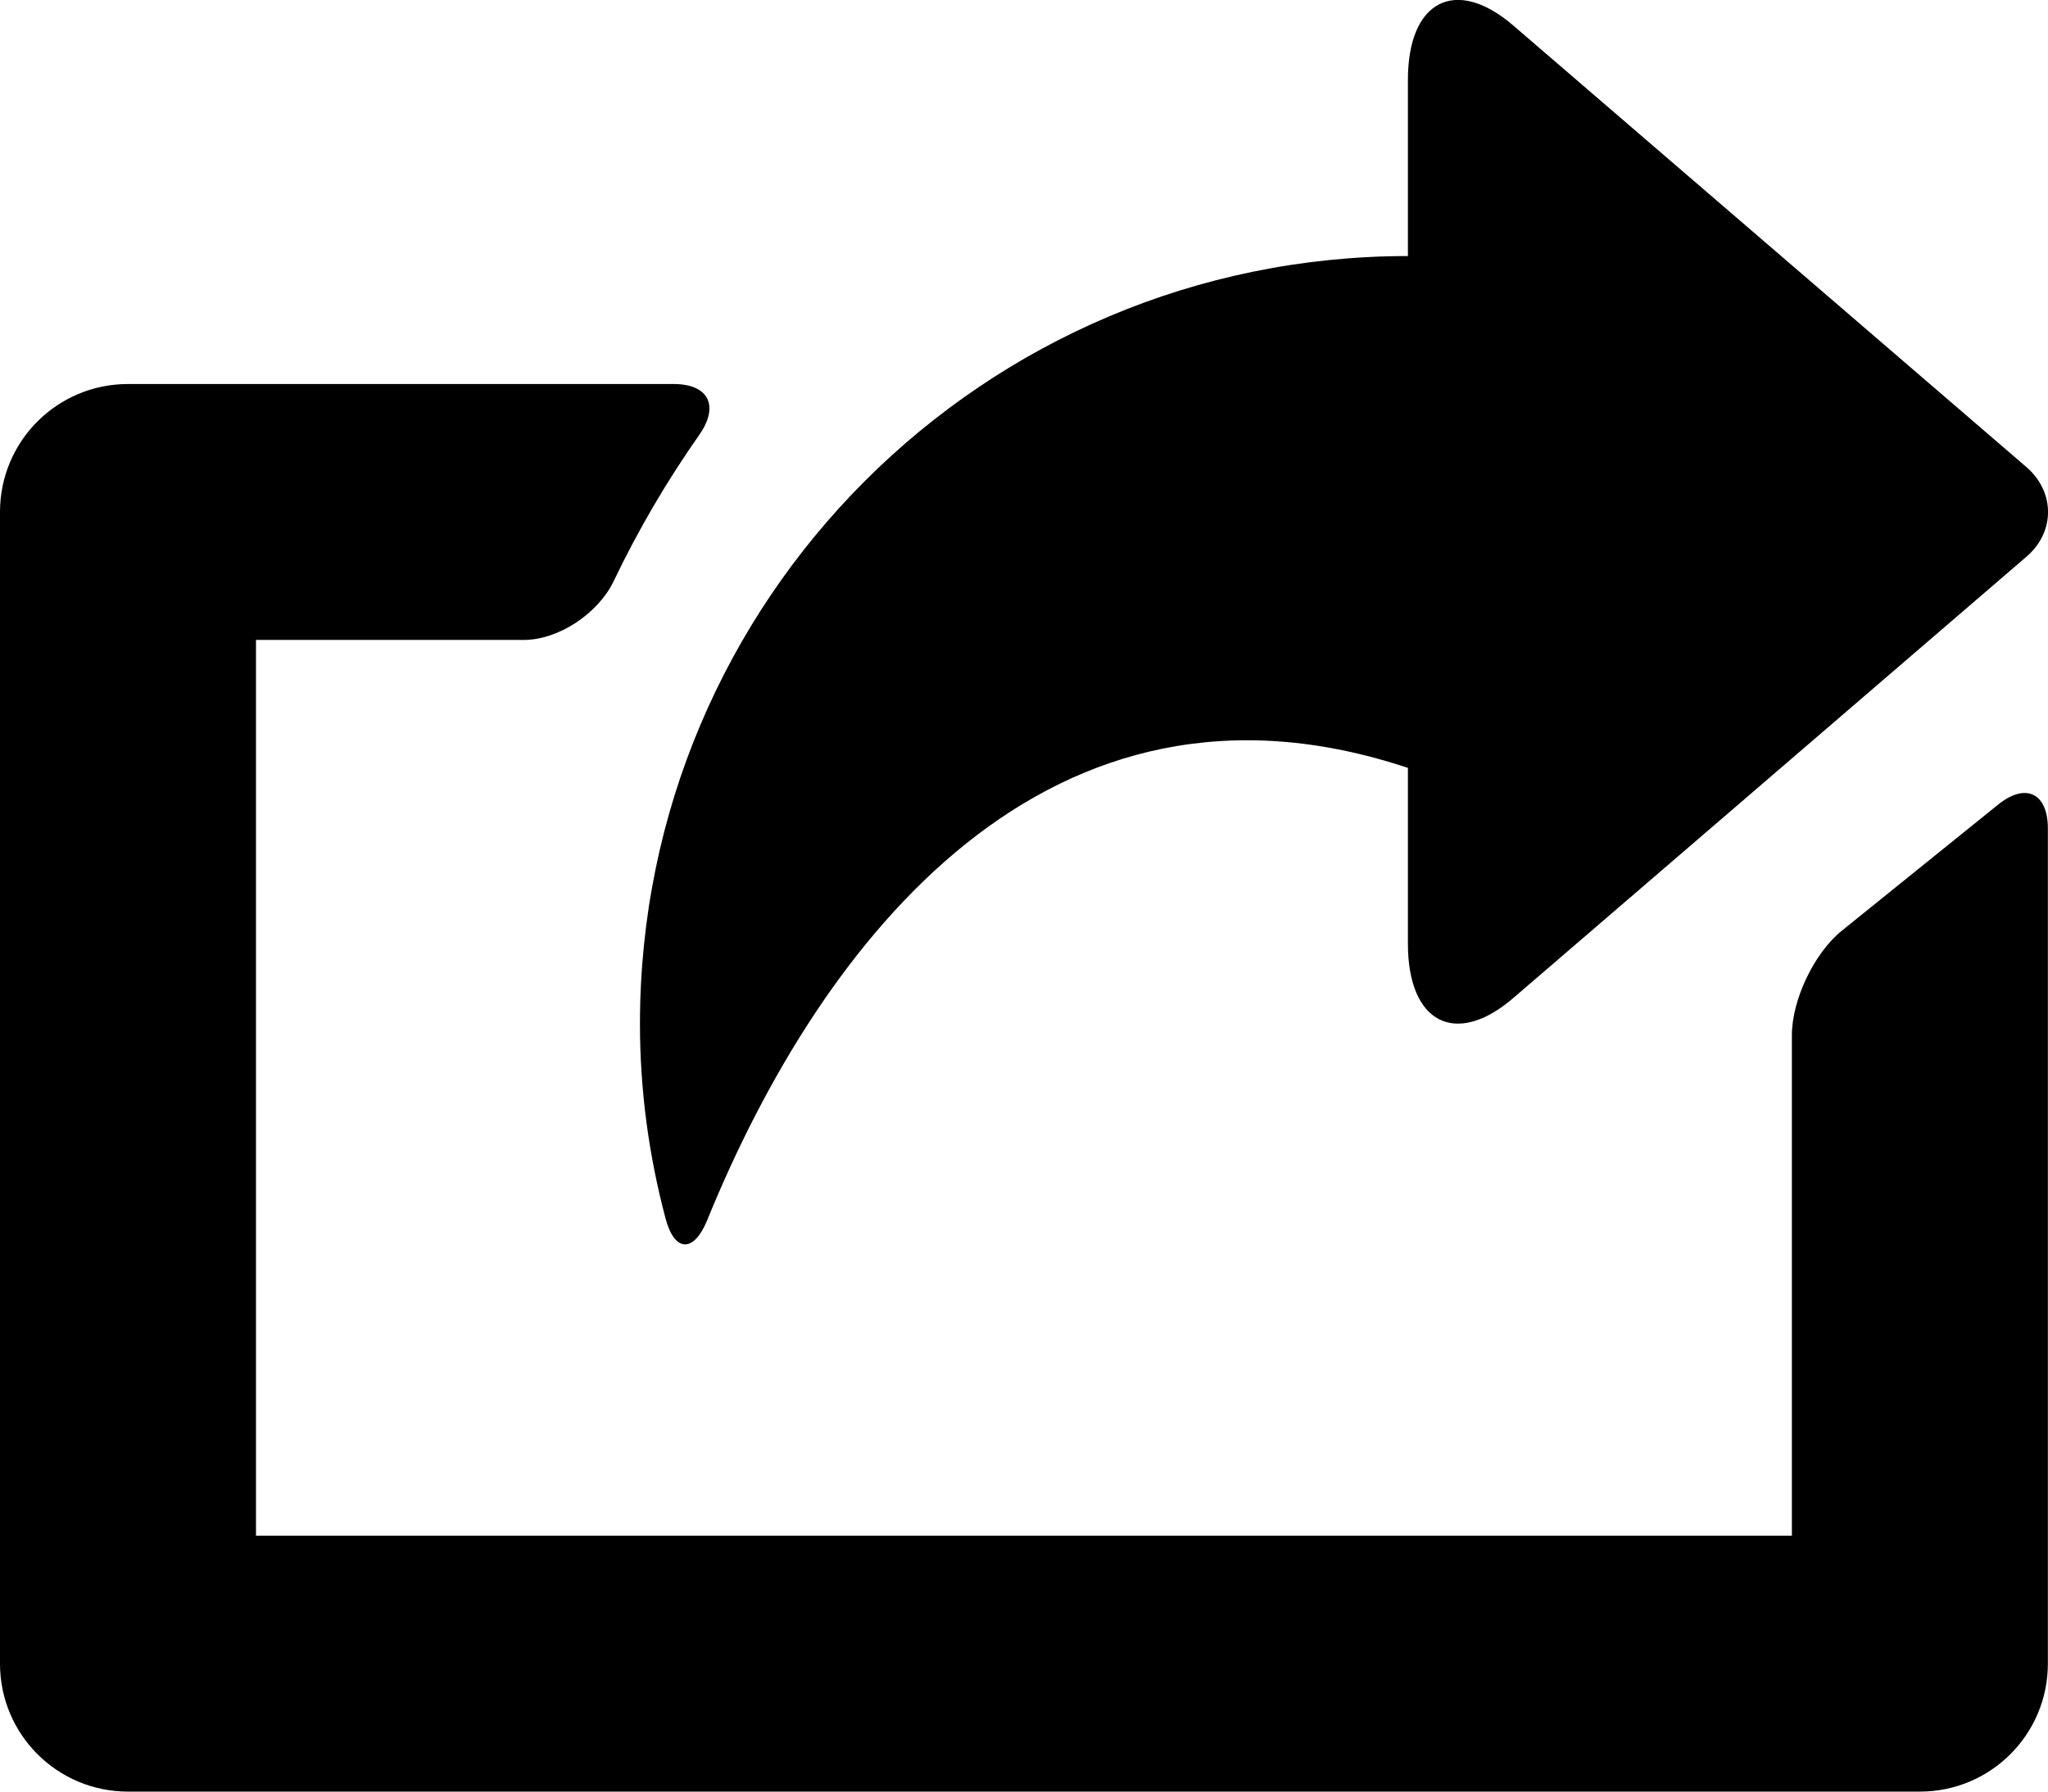 <?xml version="1.0" encoding="iso-8859-1"?>
<!-- Generator: Adobe Illustrator 16.0.0, SVG Export Plug-In . SVG Version: 6.00 Build 0)  -->
<!DOCTYPE svg PUBLIC "-//W3C//DTD SVG 1.1//EN" "http://www.w3.org/Graphics/SVG/1.1/DTD/svg11.dtd">
<svg version="1.1" id="Layer_1" xmlns="http://www.w3.org/2000/svg" xmlns:xlink="http://www.w3.org/1999/xlink" x="0px" y="0px"
	 width="16.001px" height="14.001px" viewBox="0 0 16.001 14.001" style="enable-background:new 0 0 16.001 14.001;"
	 xml:space="preserve">
<g id="Share_1">
	<path d="M5.2,9.522C5.271,9.79,5.422,9.79,5.526,9.534C6.422,7.333,8.199,5.067,11,6.001v1.374c0,0.621,0.375,0.812,0.826,0.422
		l4.006-3.446c0.227-0.194,0.225-0.509-0.002-0.703L11.824,0.2C11.375-0.187,11,0.003,11,0.624v1.375v0.002c-3.313,0-6,2.687-6,6
		C5,8.527,5.071,9.037,5.2,9.522z"/>
	<path d="M15.611,6.288l-1.223,0.987C14.174,7.449,14,7.813,14,8.09v3.911H2v-7h2.091c0.276,0,0.583-0.209,0.703-0.458
		c0.191-0.4,0.415-0.782,0.669-1.144c0.158-0.225,0.076-0.398-0.2-0.398H1c-0.553,0-1,0.447-1,1v1v8c0,0.553,0.447,1,1,1h14
		c0.553,0,1-0.447,1-1V6.474C16,6.197,15.826,6.114,15.611,6.288z"/>
</g>
<g>
</g>
<g>
</g>
<g>
</g>
<g>
</g>
<g>
</g>
<g>
</g>
<g>
</g>
<g>
</g>
<g>
</g>
<g>
</g>
<g>
</g>
<g>
</g>
<g>
</g>
<g>
</g>
<g>
</g>
</svg>
